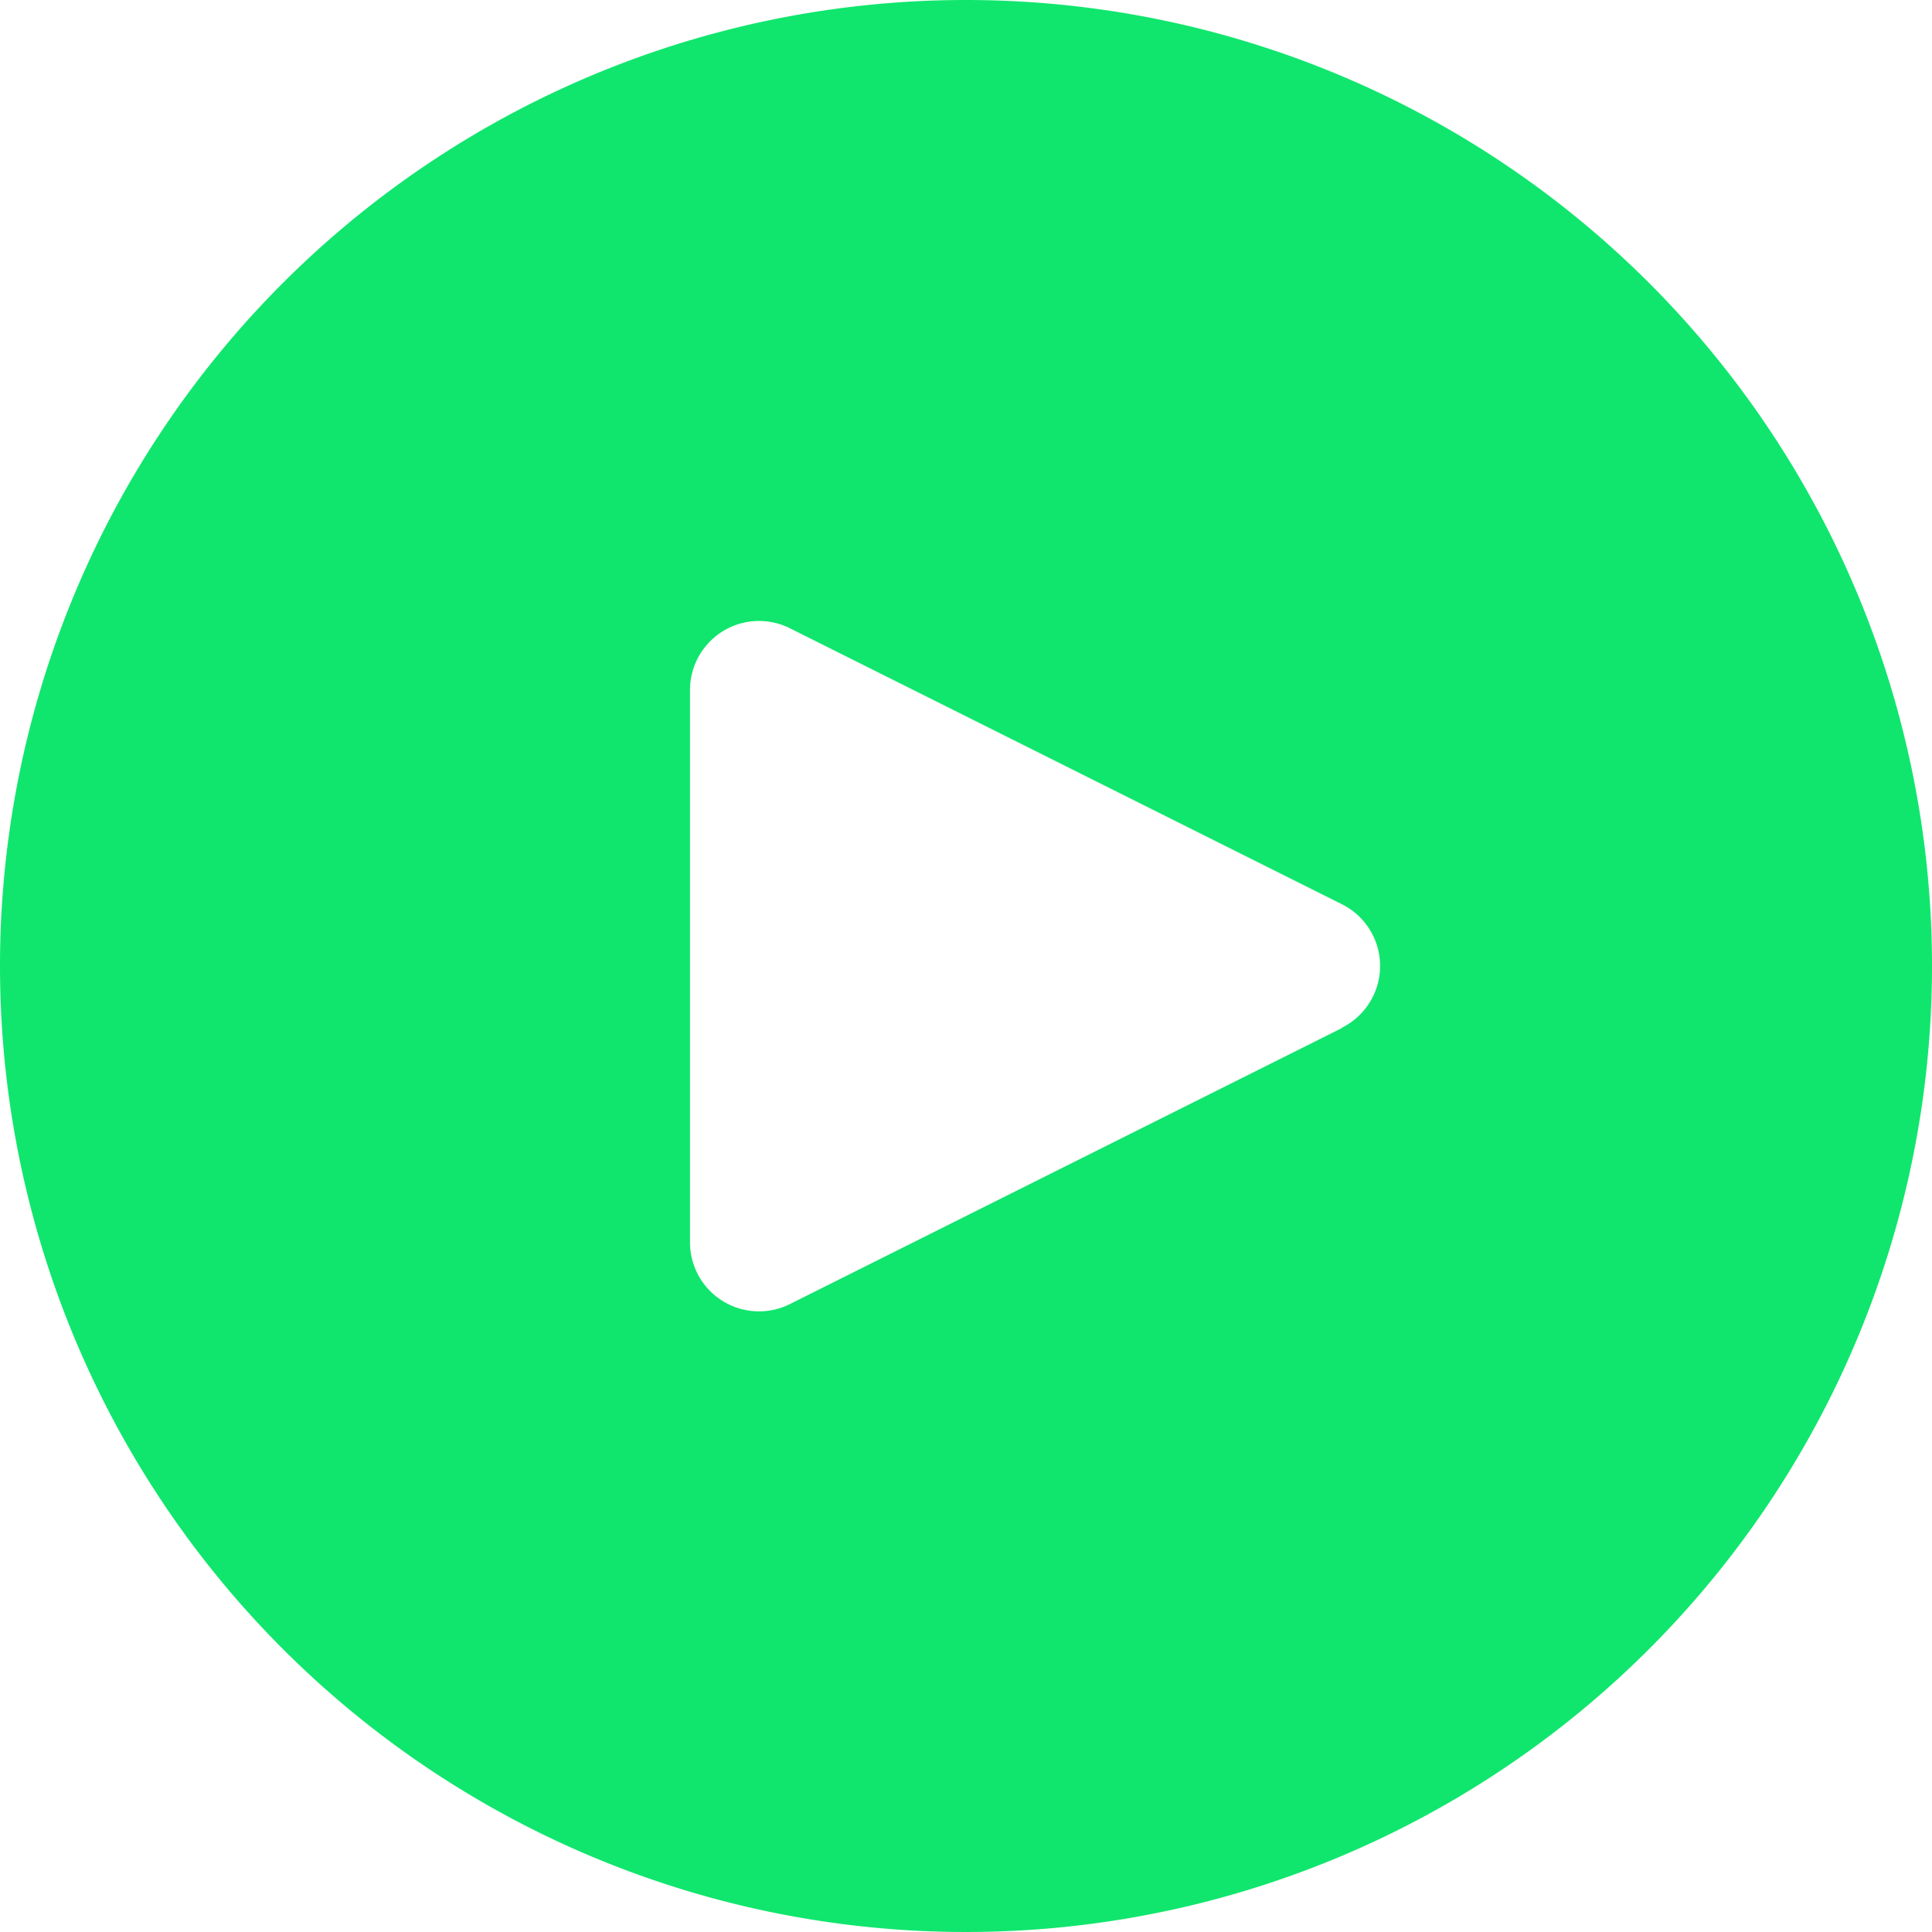 <svg xmlns="http://www.w3.org/2000/svg" width="40" height="40" viewBox="0 0 40 40"><defs><style>.a{fill:#10e66d;}</style></defs><path class="a" d="M20,0A20,20,0,1,0,40,20,20,20,0,0,0,20,0Zm8.423,20.637a1.429,1.429,0,0,1-.641.641v.007L16.353,27a1.429,1.429,0,0,1-2.067-1.286V14.286a1.429,1.429,0,0,1,2.067-1.279l11.429,5.714A1.428,1.428,0,0,1,28.423,20.637Z"/></svg>